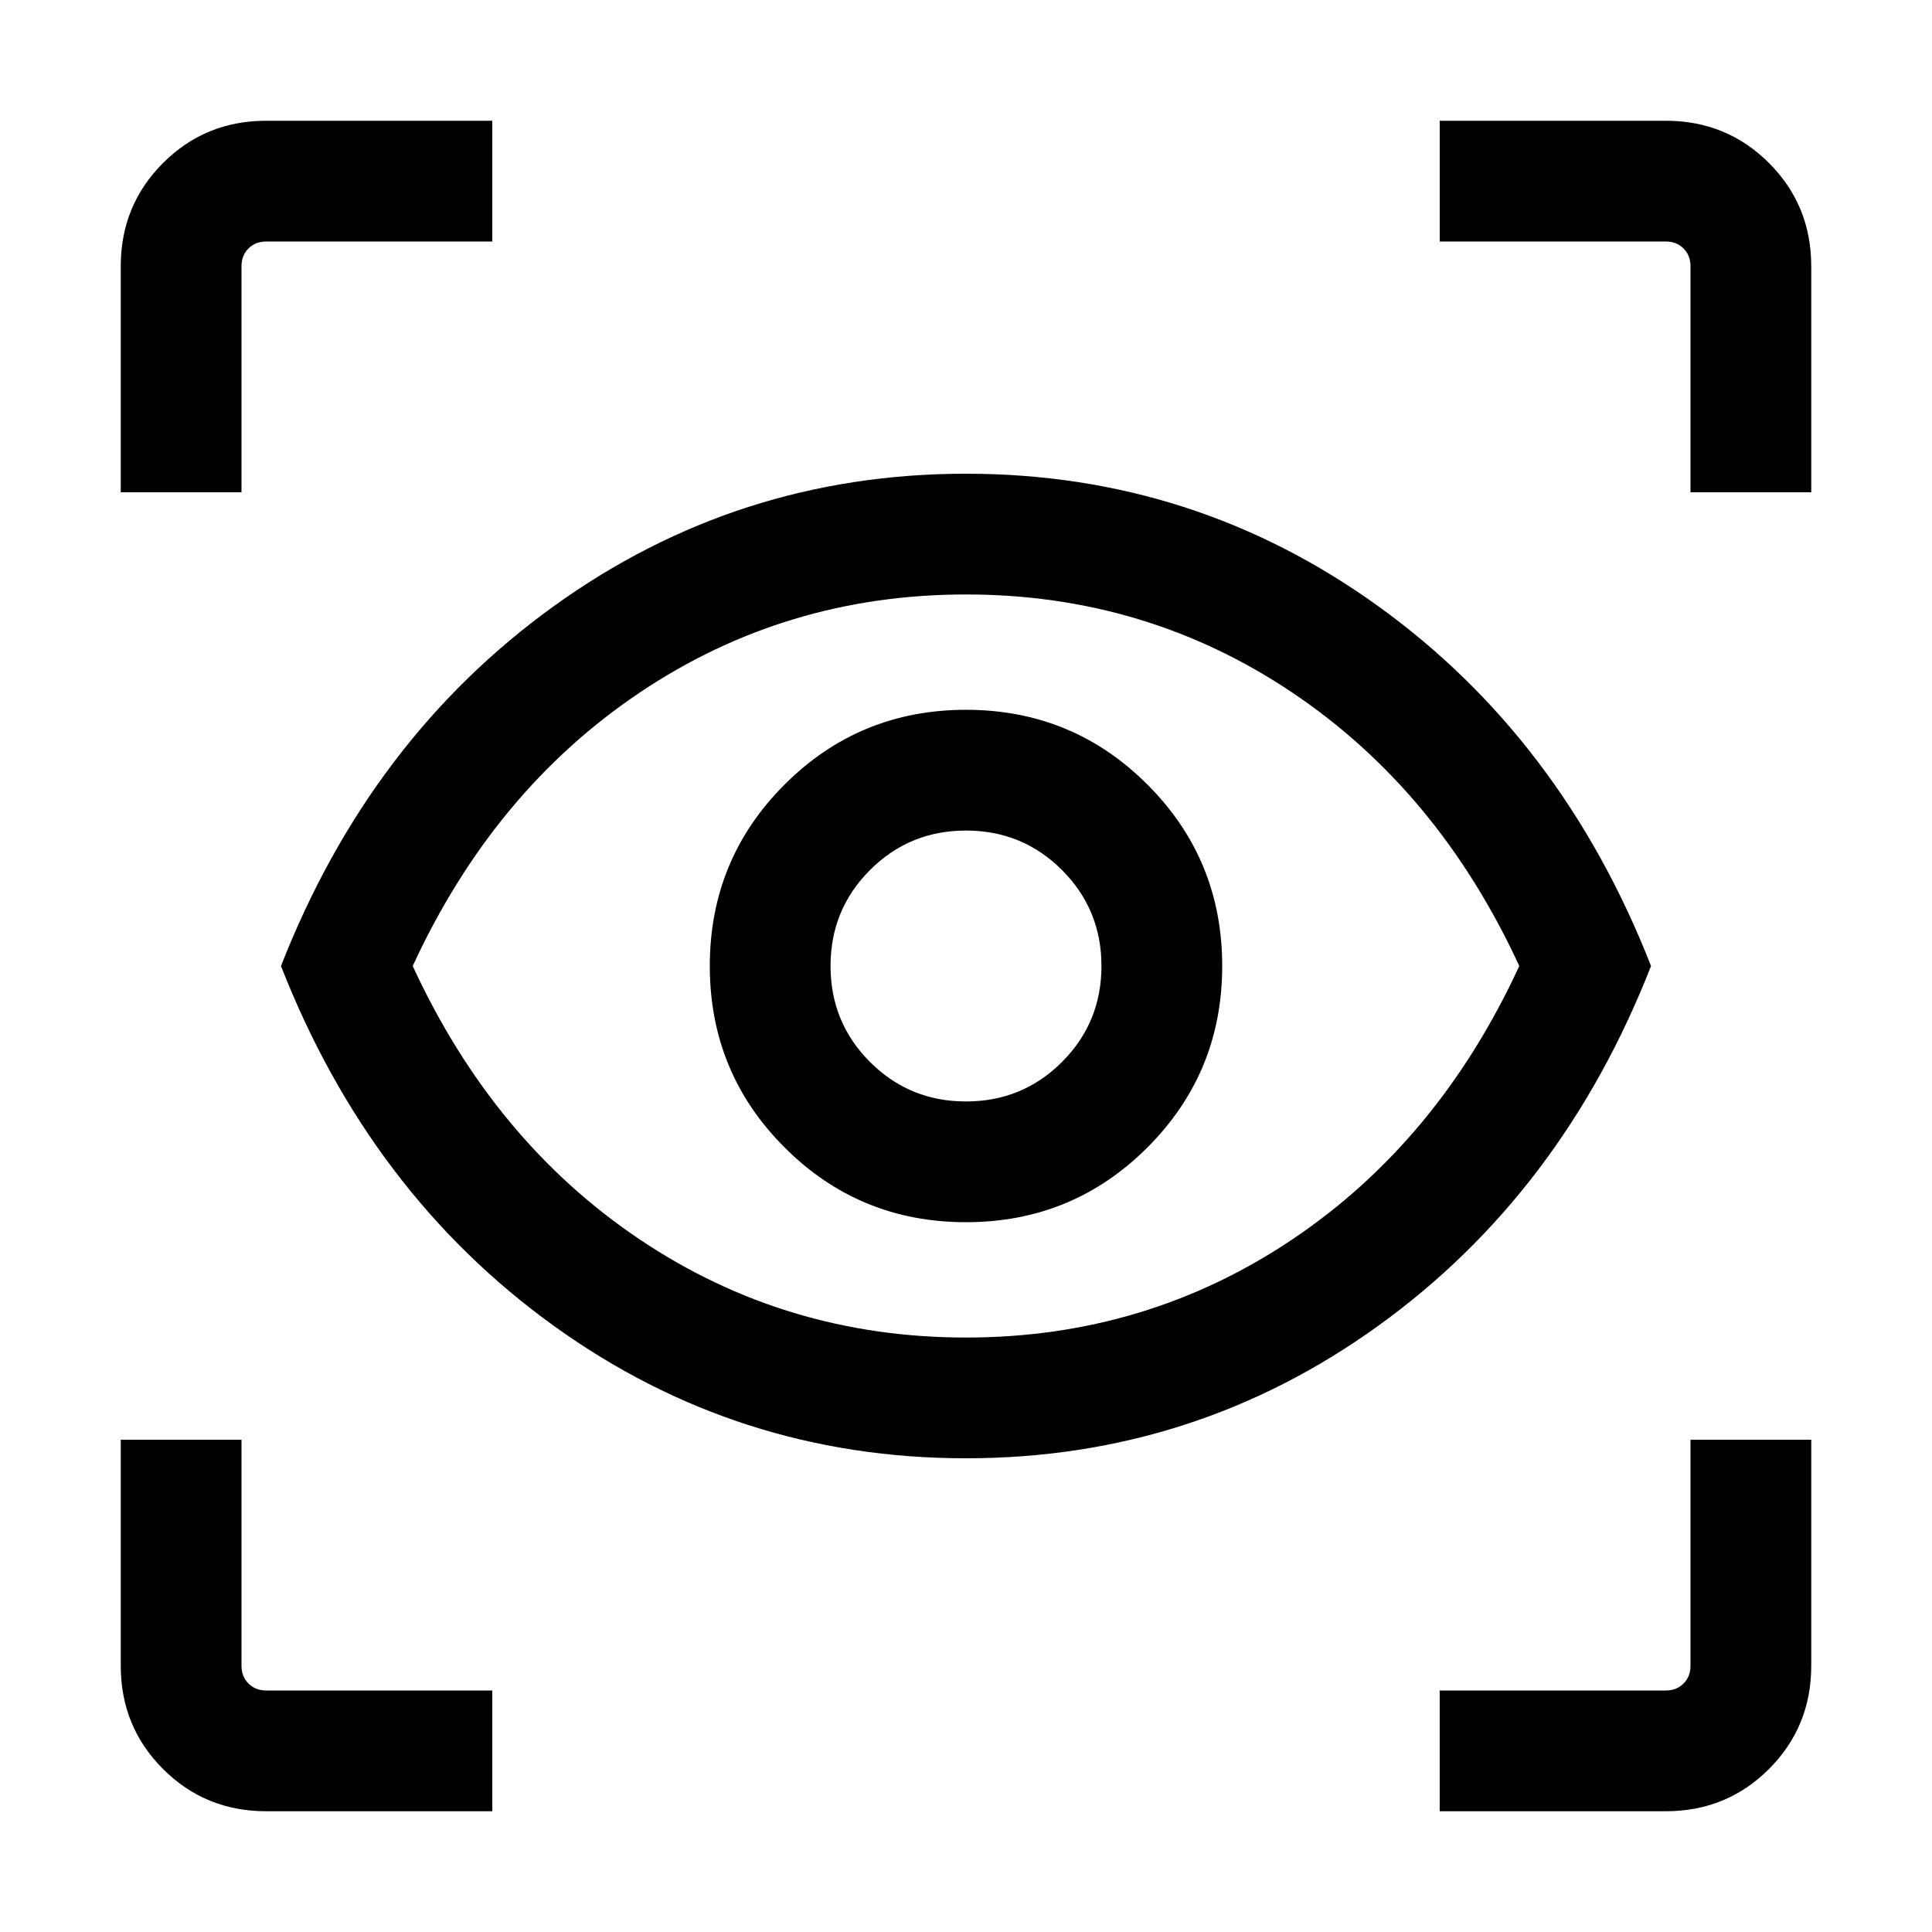 <svg xmlns="http://www.w3.org/2000/svg" height="24" viewBox="0 -960 960 960" width="24"><path d="M244.616-60.002H132.309q-30.308 0-51.308-21-21-20.999-21-51.307v-112.307H120v112.307q0 5.385 3.462 8.847 3.462 3.462 8.847 3.462h112.307v59.998Zm470.768 0V-120h112.307q5.385 0 8.847-3.462 3.462-3.462 3.462-8.847v-112.307h59.999v112.307q0 30.308-21 51.308t-51.308 21H715.384ZM480-235.385q-113.461 0-204.807-65.807Q183.848-367 139.617-480q44.231-113 135.576-178.807Q366.539-724.614 480-724.614q113.461 0 204.807 65.807Q776.152-593 820.383-480q-44.231 113-135.576 178.807Q593.461-235.386 480-235.386Zm0-59.998q89.539 0 162.154-48.77Q714.769-392.923 754.923-480q-40.154-87.077-112.769-135.846-72.615-48.77-162.154-48.77t-162.154 48.77Q245.231-567.077 205.077-480q40.154 87.077 112.769 135.846 72.615 48.77 162.154 48.77Zm0-57.309q53 0 90.153-37.154Q607.307-427 607.307-480q0-53-37.154-90.153Q533-607.307 480-607.307q-53 0-90.153 37.154Q352.693-533 352.693-480q0 53 37.154 90.153Q427-352.693 480-352.693Zm0-59.999q-28.077 0-47.693-19.615-19.615-19.616-19.615-47.693 0-28.077 19.615-47.693 19.616-19.615 47.693-19.615 28.077 0 47.693 19.615 19.615 19.616 19.615 47.693 0 28.077-19.615 47.693-19.616 19.615-47.693 19.615ZM60.002-715.384v-112.307q0-30.308 21-51.308 20.999-21 51.307-21h112.307V-840H132.309q-5.385 0-8.847 3.462-3.462 3.462-3.462 8.847v112.307H60.002Zm779.998 0v-112.307q0-5.385-3.462-8.847-3.462-3.462-8.847-3.462H715.384v-59.999h112.307q30.308 0 51.308 21t21 51.308v112.307H840ZM480-480Z"/></svg>